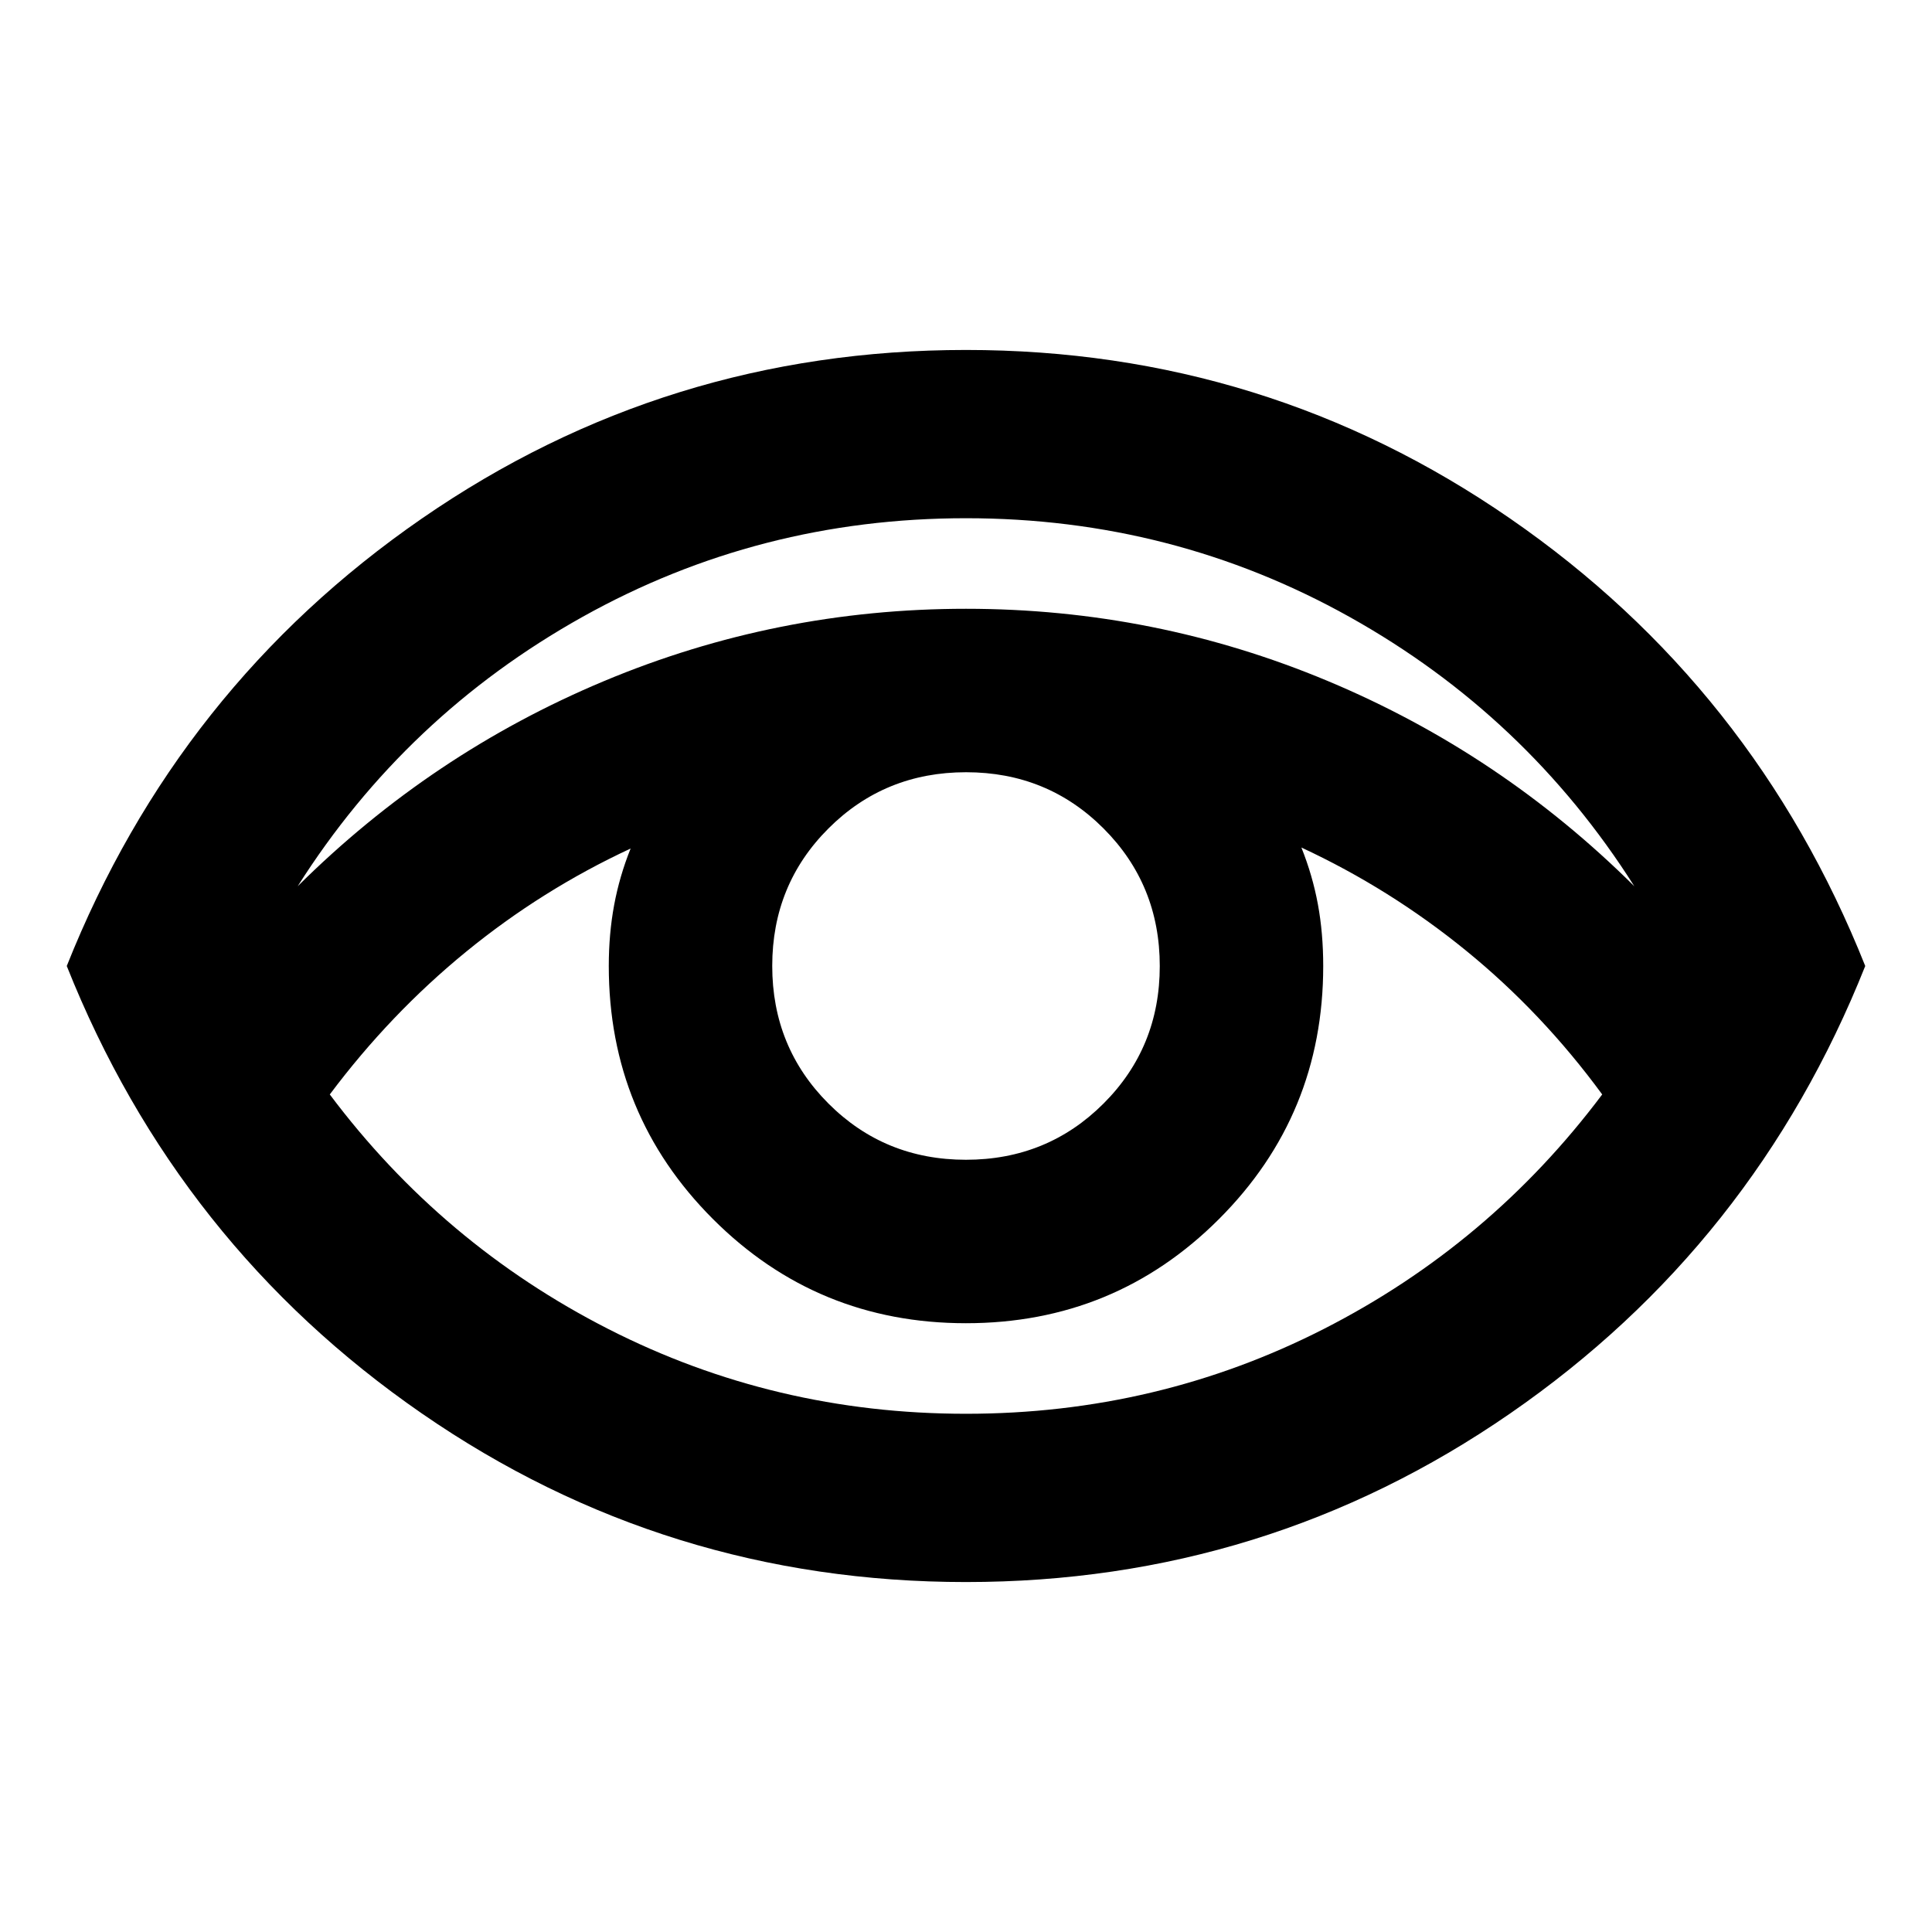 <svg xmlns="http://www.w3.org/2000/svg" height="24" viewBox="0 96 960 960" width="24"><path d="M480 882.109q-149.087 0-270.359-83.75Q88.369 714.609 33.174 576 88.369 437.391 209.64 353.641q121.272-83.75 270.359-83.75t270.359 83.75Q871.631 437.391 926.826 576q-55.195 138.609-176.467 222.359-121.272 83.75-270.359 83.75ZM147.913 536.37q66.5-66.066 152.283-101.968Q385.978 398.5 480 398.5t179.804 35.902q85.783 35.902 152.283 101.968-53.739-84.805-141.522-133.837Q582.783 353.5 480 353.5t-190.565 49.033q-87.783 49.032-141.522 133.837ZM480 798.5q95.065 0 177.666-42.088 82.6-42.088 138.464-116.586-29.831-40.656-67.611-71.426-37.78-30.769-81.867-51.269 5.544 13.826 8.196 28.173Q657.5 559.652 657.5 576q0 73.958-51.779 125.729-51.78 51.771-125.75 51.771-73.971 0-125.721-51.771T302.5 576q0-15.91 2.652-30.227 2.652-14.316 8.196-28.142-44.087 20.5-81.772 51.304-37.685 30.804-67.706 70.891 55.864 74.498 138.464 116.586Q384.935 798.5 480 798.5Zm-.035-126.218q40.405 0 68.361-27.921 27.956-27.921 27.956-68.326 0-40.405-27.921-68.361-27.921-27.956-68.326-27.956-40.405 0-68.361 27.921-27.956 27.921-27.956 68.326 0 40.405 27.921 68.361 27.921 27.956 68.326 27.956Z"/></svg>